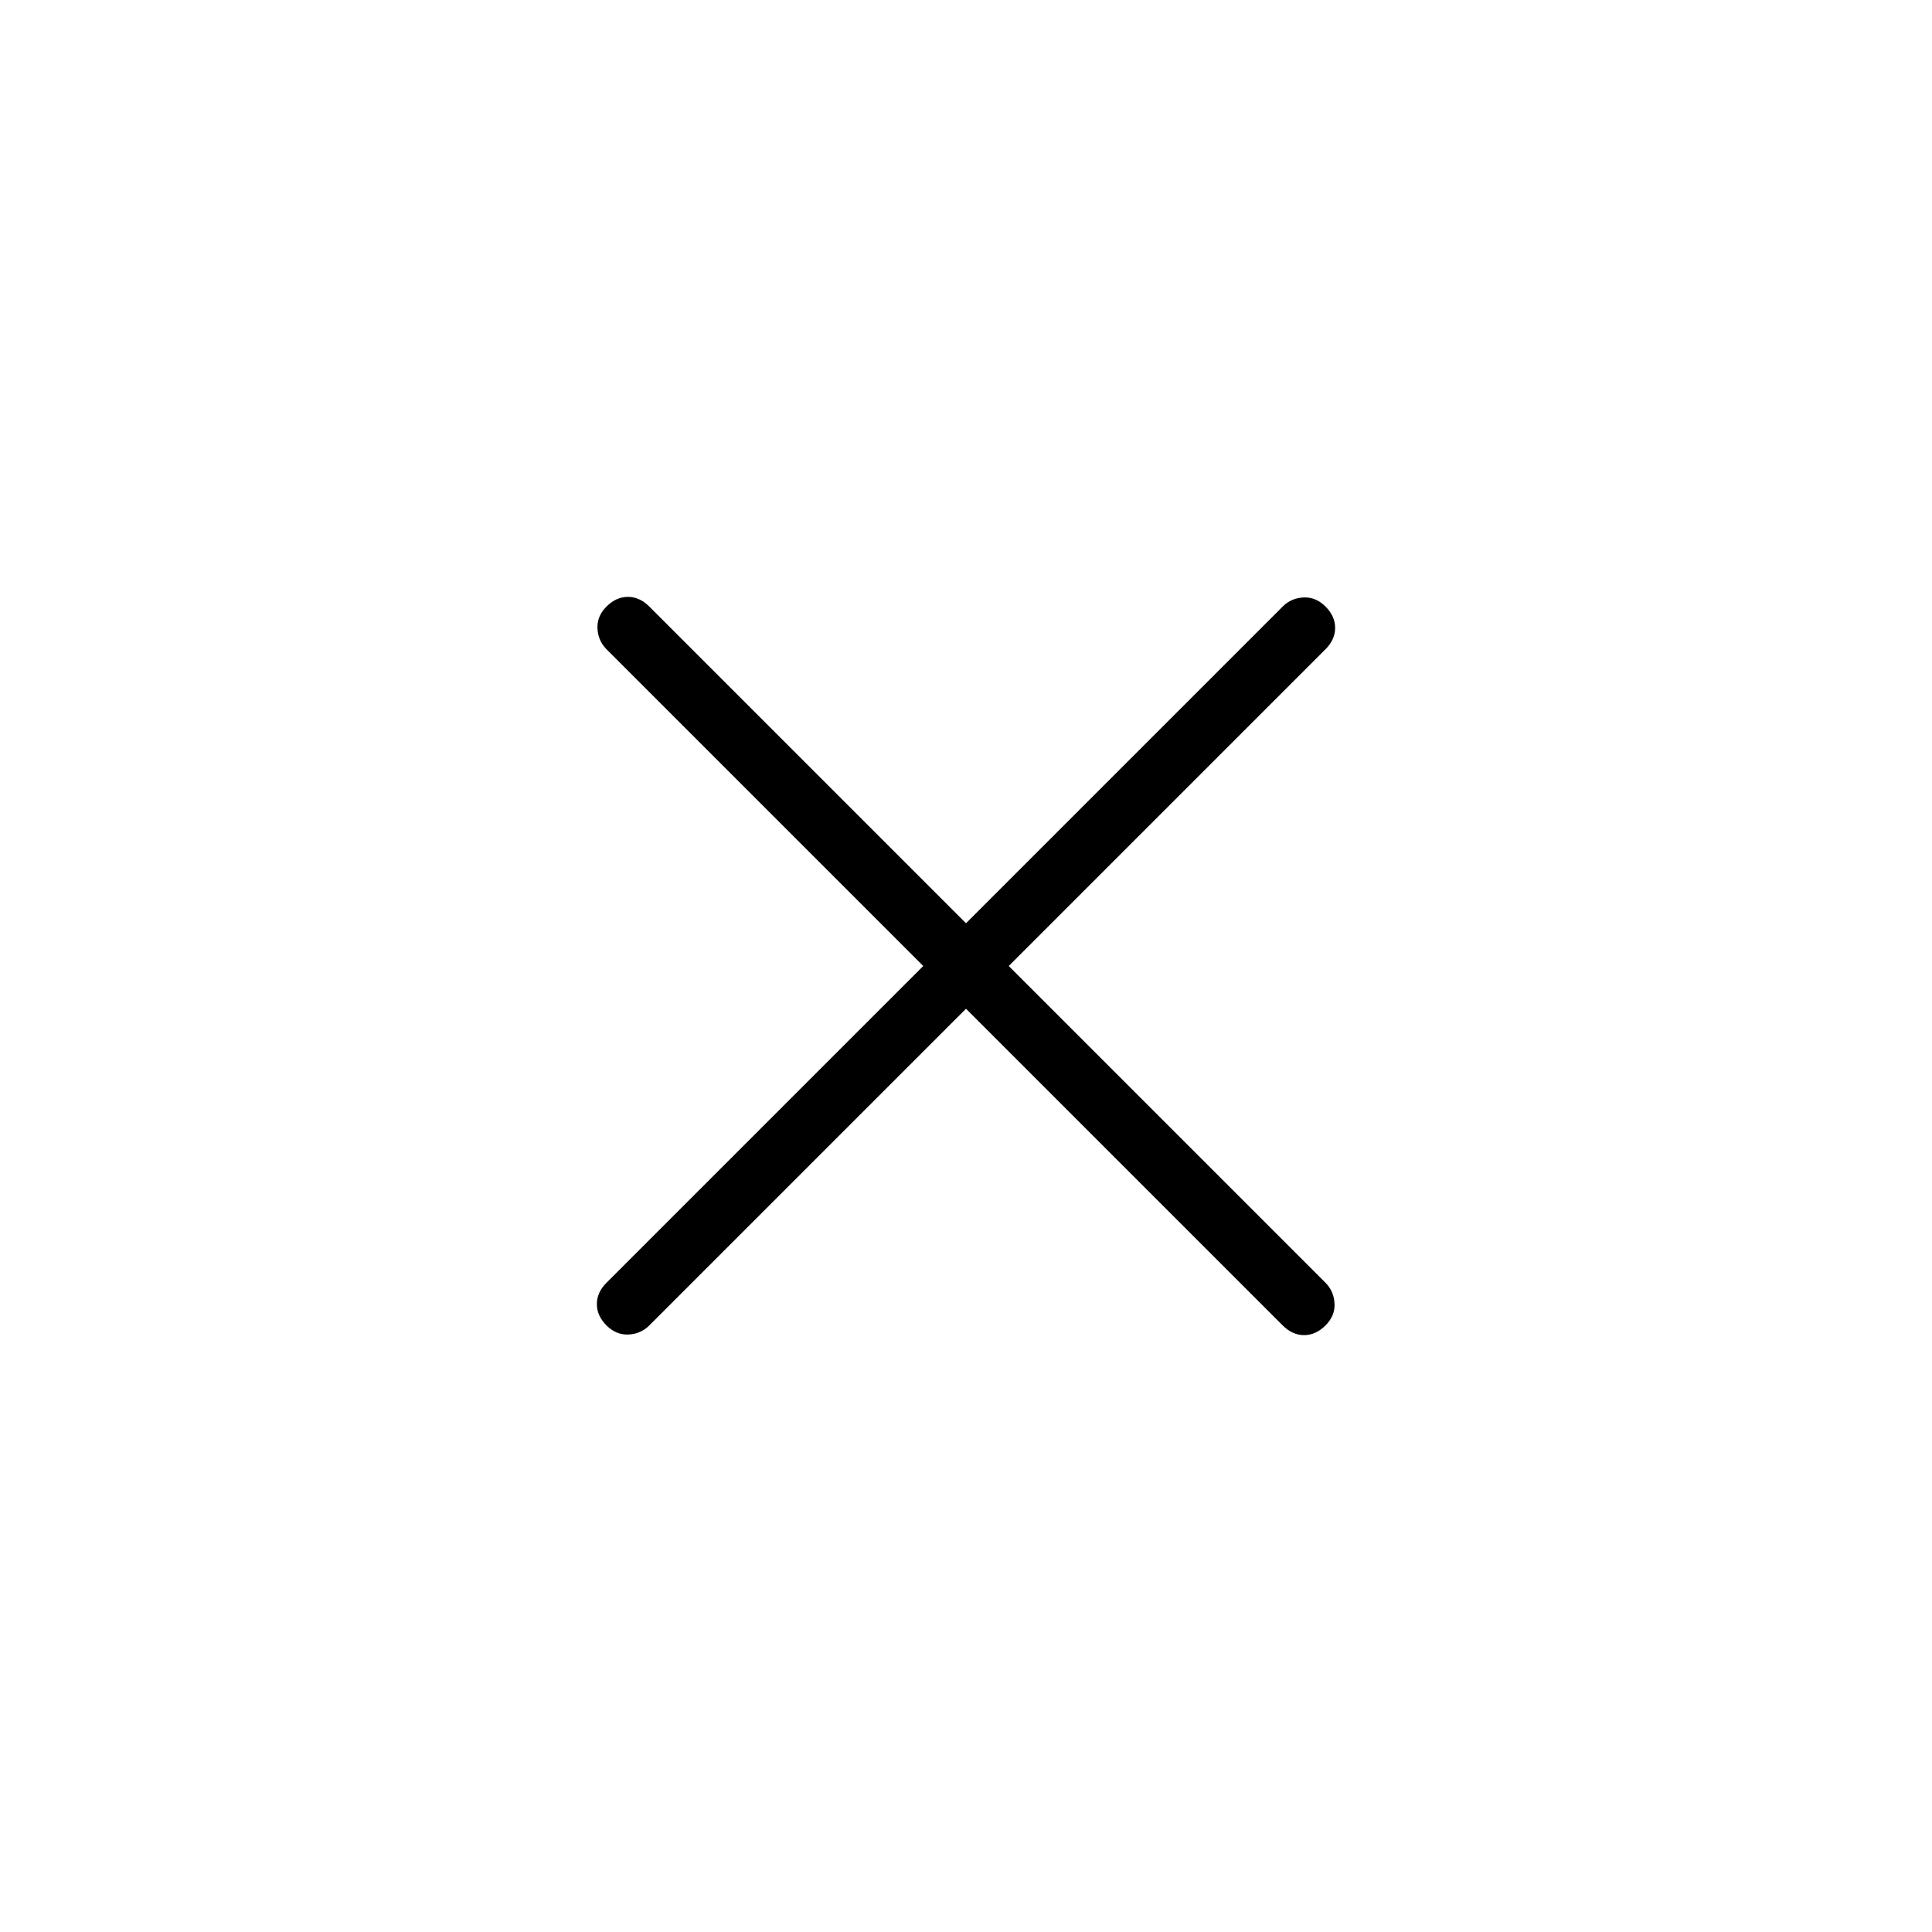 <svg width="32" height="32" viewBox="0 0 32 32" fill="none" xmlns="http://www.w3.org/2000/svg">
<path d="M16 16.708L10.754 21.954C10.661 22.047 10.546 22.097 10.41 22.104C10.274 22.11 10.153 22.06 10.046 21.954C9.939 21.847 9.886 21.729 9.886 21.6C9.886 21.47 9.939 21.352 10.046 21.246L15.292 16L10.046 10.754C9.953 10.66 9.903 10.546 9.896 10.41C9.889 10.274 9.939 10.152 10.046 10.046C10.153 9.939 10.271 9.886 10.4 9.886C10.529 9.886 10.647 9.939 10.754 10.046L16 15.292L21.246 10.046C21.339 9.952 21.454 9.902 21.591 9.896C21.726 9.889 21.847 9.939 21.954 10.046C22.061 10.152 22.114 10.27 22.114 10.4C22.114 10.529 22.061 10.647 21.954 10.754L16.708 16L21.954 21.246C22.047 21.339 22.097 21.454 22.104 21.591C22.111 21.726 22.061 21.847 21.954 21.954C21.847 22.06 21.729 22.114 21.6 22.114C21.471 22.114 21.353 22.06 21.246 21.954L16 16.708Z" fill="black"/>
</svg>
